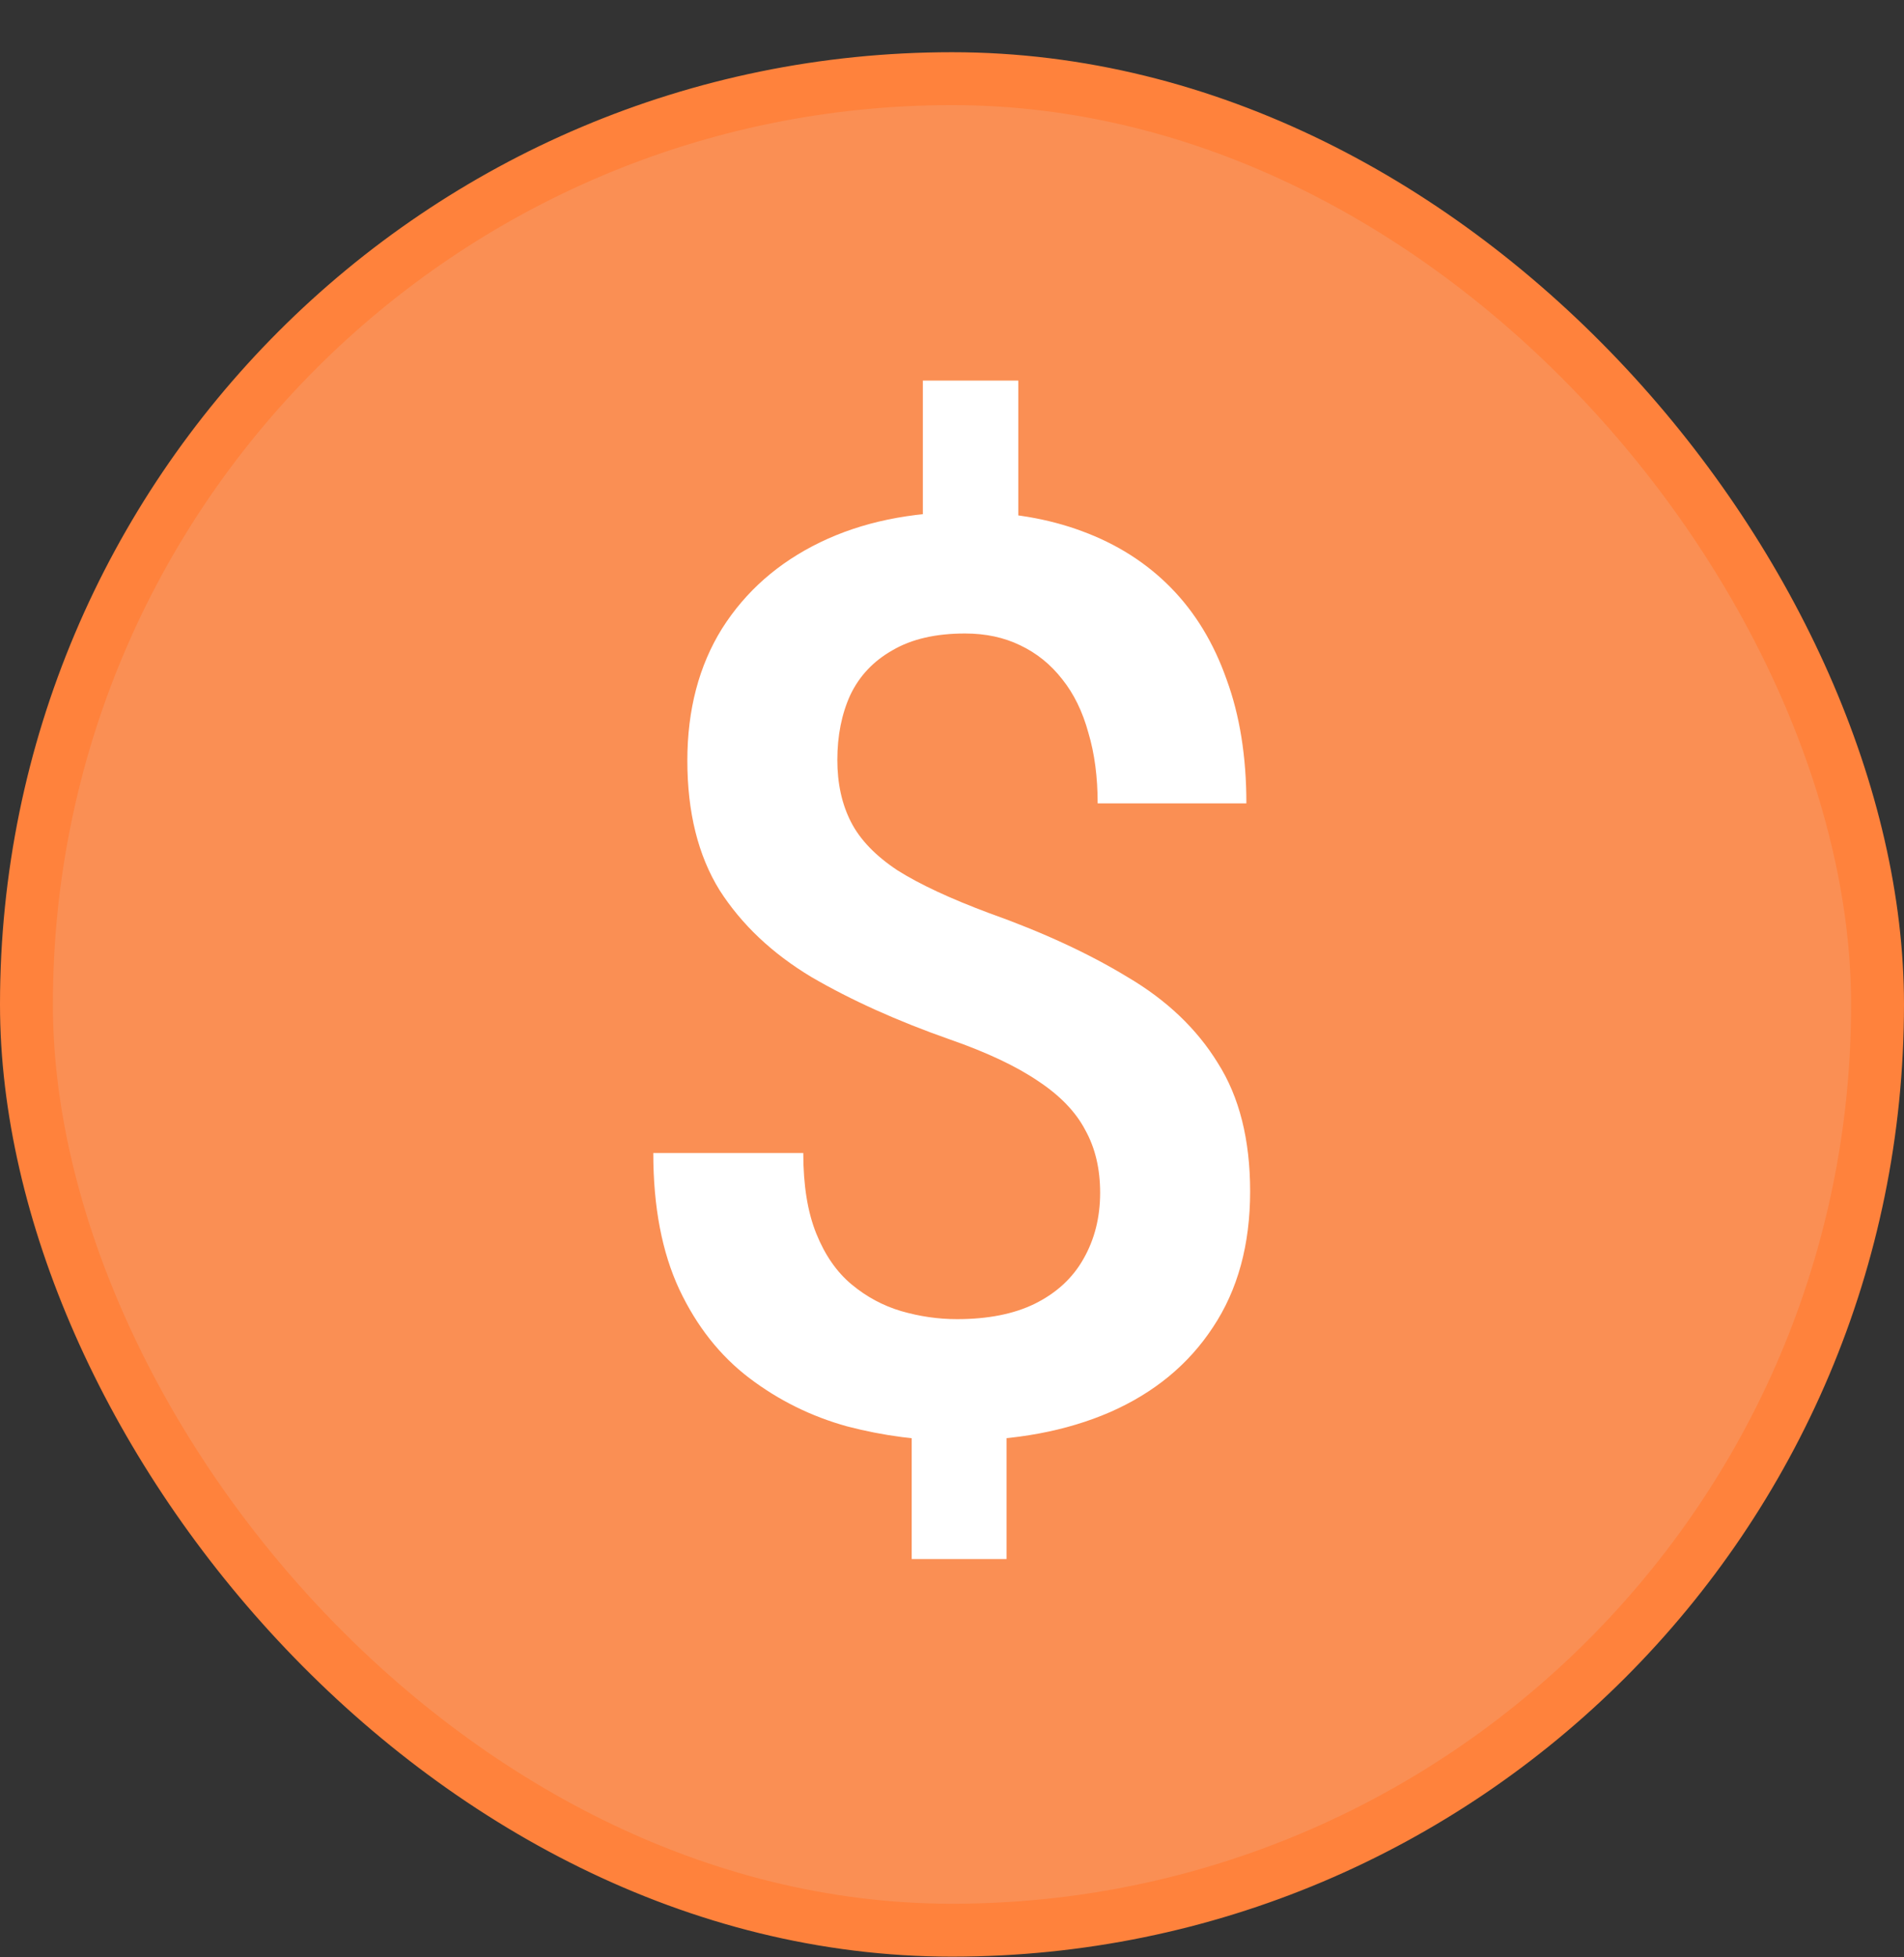 <svg width="36" height="37" viewBox="0 0 36 37" fill="none" xmlns="http://www.w3.org/2000/svg">
<rect x="0" y="0" width="36" height="37" fill="#333333" stroke="none"/>
<rect x="0.5" y="1.487" width="35" height="35" rx="17.5" fill="#FA8F54"/>
<rect x="0.5" y="1.487" width="35" height="35" rx="17.5" stroke="#FF823C"/>
<path d="M19.254 7.194V10.698H17.449V7.194H19.254ZM19.031 26.331V29.471H17.238V26.331H19.031ZM20.801 22.546C20.801 22.093 20.707 21.698 20.52 21.362C20.34 21.018 20.043 20.71 19.629 20.436C19.215 20.155 18.66 19.893 17.965 19.651C16.965 19.3 16.09 18.905 15.34 18.468C14.598 18.022 14.02 17.475 13.605 16.827C13.199 16.171 12.996 15.354 12.996 14.378C12.996 13.417 13.215 12.585 13.652 11.882C14.098 11.178 14.715 10.636 15.504 10.253C16.293 9.87 17.215 9.678 18.27 9.678C19.082 9.678 19.812 9.8 20.461 10.042C21.117 10.284 21.676 10.639 22.137 11.108C22.598 11.577 22.949 12.155 23.191 12.842C23.441 13.522 23.566 14.303 23.566 15.186H20.754C20.754 14.686 20.695 14.241 20.578 13.85C20.469 13.452 20.305 13.116 20.086 12.842C19.867 12.561 19.602 12.346 19.289 12.198C18.984 12.05 18.637 11.975 18.246 11.975C17.691 11.975 17.234 12.081 16.875 12.292C16.516 12.495 16.25 12.776 16.078 13.136C15.914 13.495 15.832 13.905 15.832 14.366C15.832 14.811 15.918 15.202 16.09 15.538C16.262 15.874 16.555 16.178 16.969 16.452C17.391 16.718 17.969 16.987 18.703 17.261C19.711 17.62 20.582 18.022 21.316 18.468C22.059 18.905 22.629 19.448 23.027 20.096C23.434 20.737 23.637 21.546 23.637 22.522C23.637 23.53 23.402 24.386 22.934 25.089C22.473 25.792 21.824 26.327 20.988 26.694C20.16 27.053 19.195 27.233 18.094 27.233C17.398 27.233 16.707 27.143 16.02 26.964C15.34 26.776 14.723 26.471 14.168 26.05C13.613 25.628 13.172 25.069 12.844 24.374C12.516 23.671 12.352 22.811 12.352 21.796H15.188C15.188 22.405 15.27 22.913 15.434 23.319C15.598 23.725 15.82 24.046 16.102 24.28C16.383 24.514 16.695 24.682 17.039 24.784C17.391 24.886 17.742 24.936 18.094 24.936C18.68 24.936 19.172 24.839 19.57 24.643C19.977 24.44 20.281 24.159 20.484 23.8C20.695 23.432 20.801 23.014 20.801 22.546Z" fill="white"/>
</svg>
